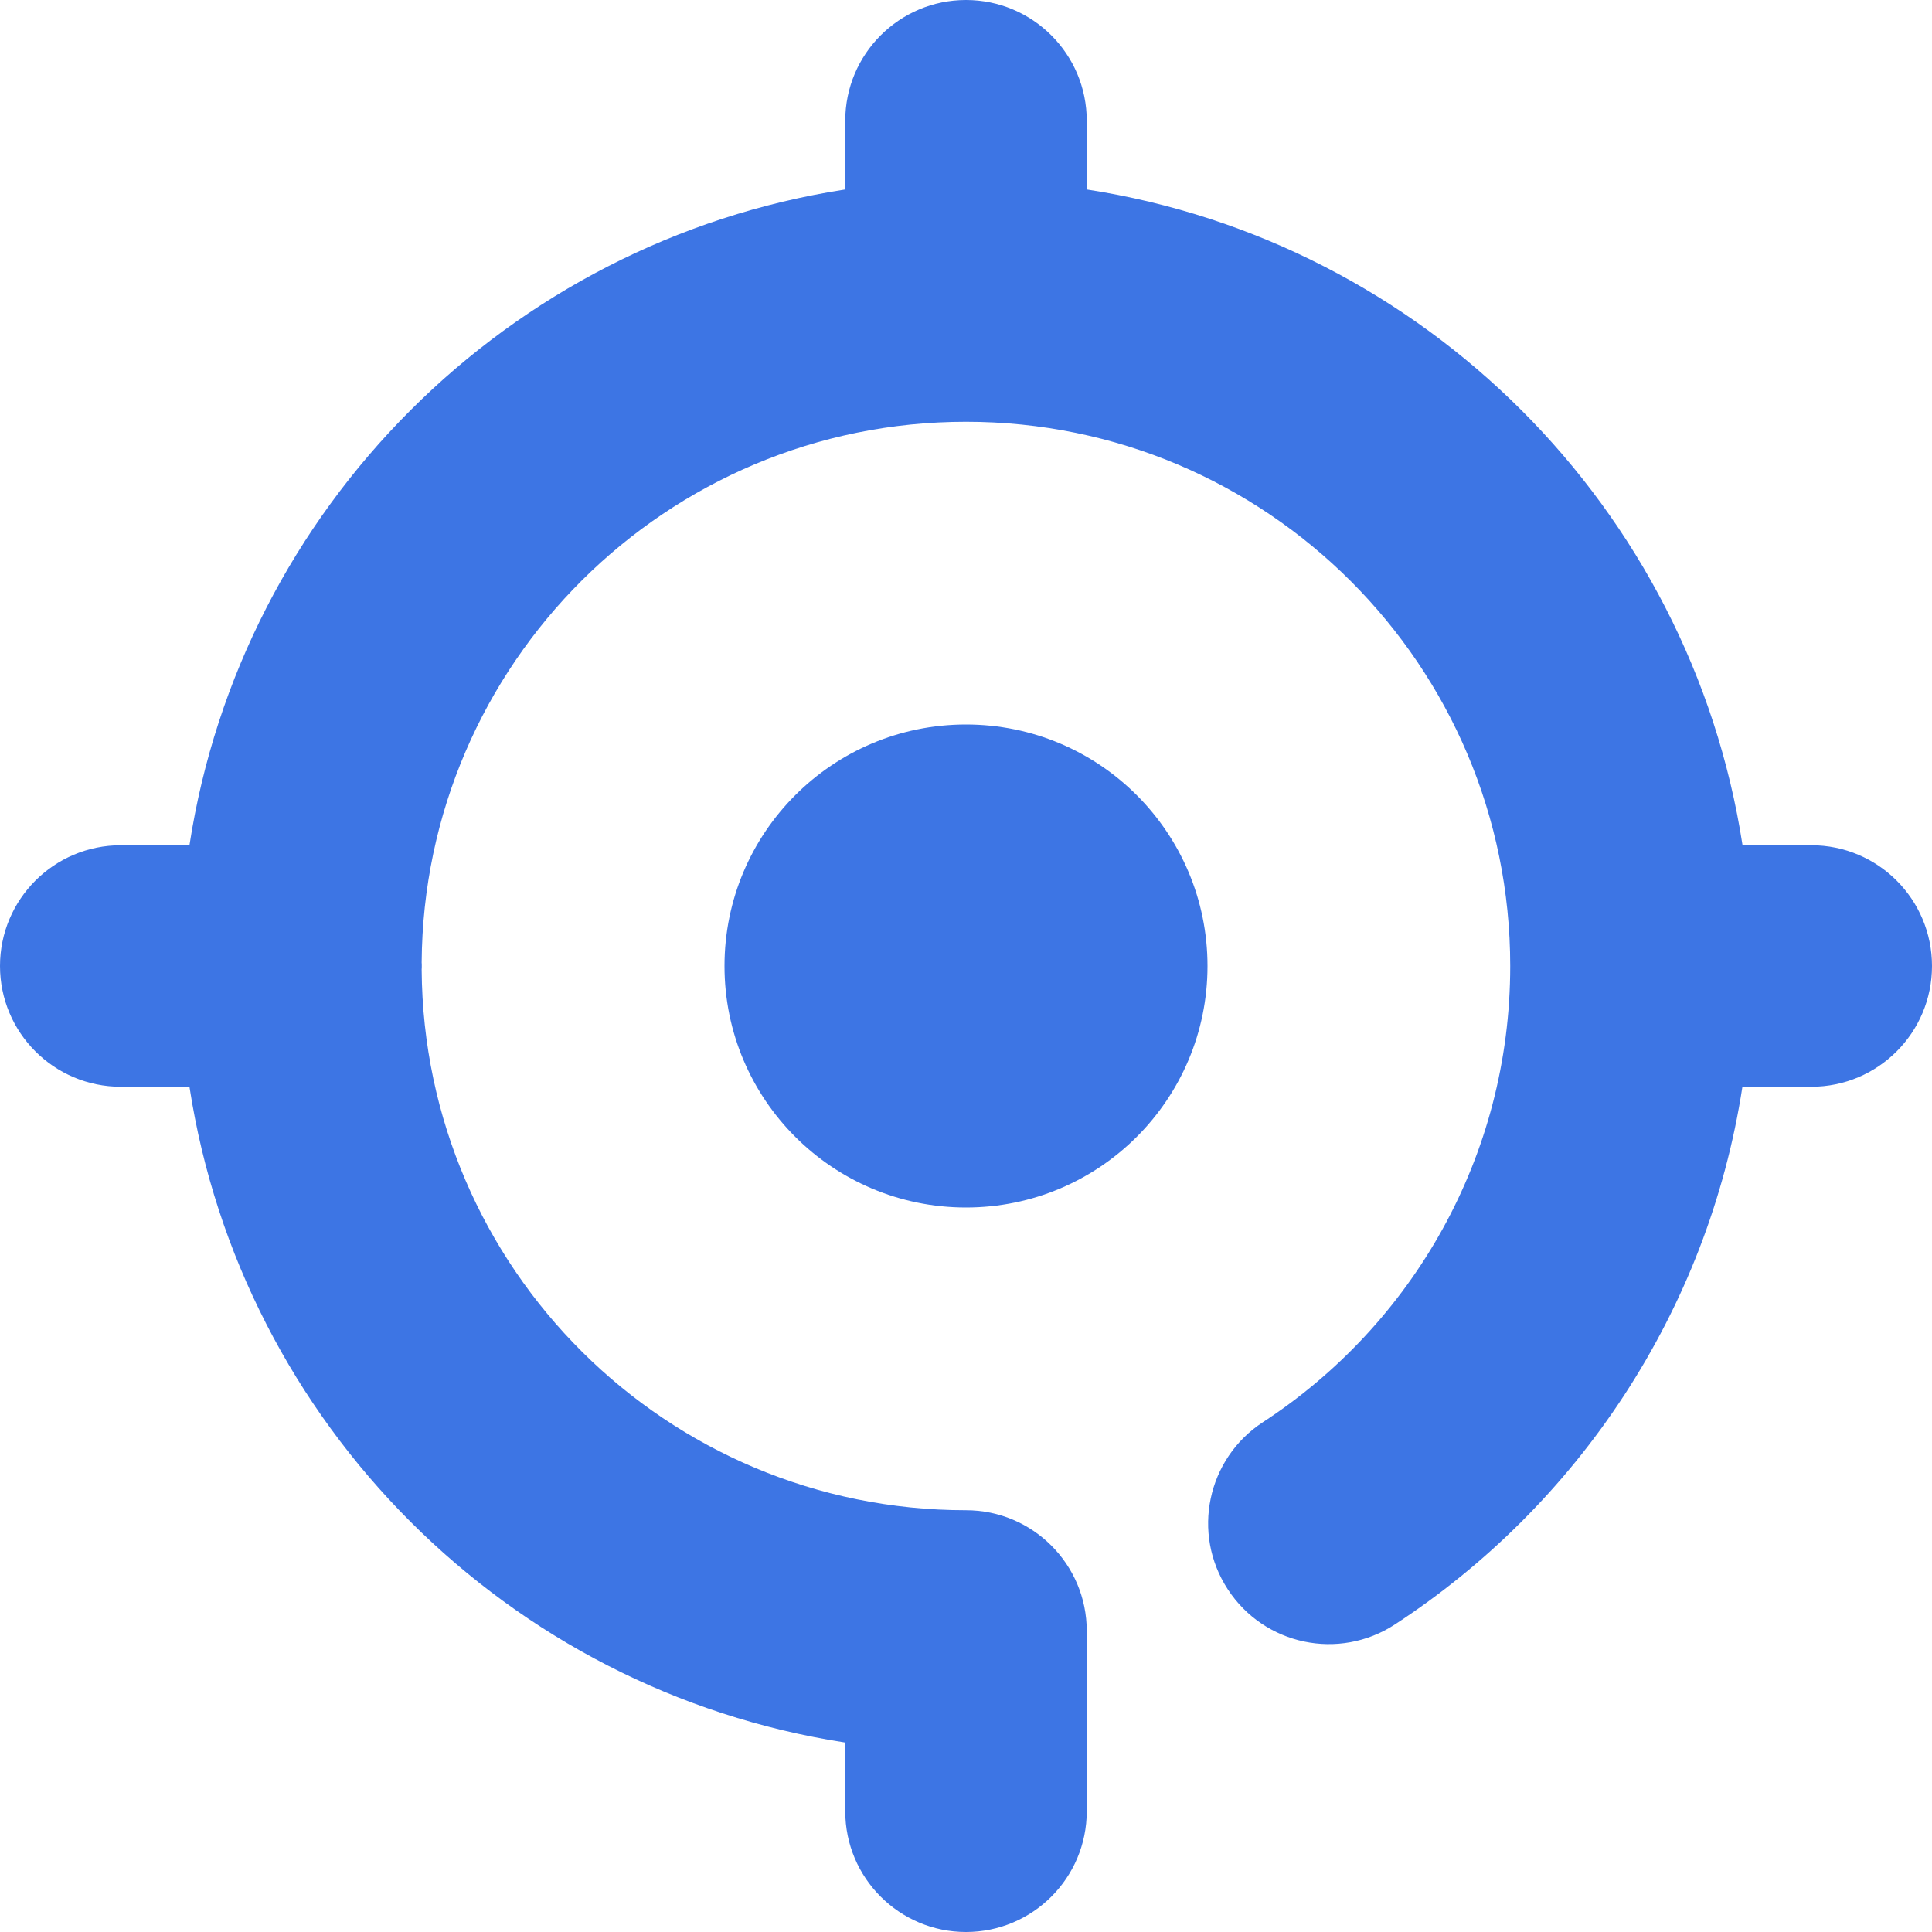 <svg width="16" height="16" viewBox="0 0 16 16" fill="none" xmlns="http://www.w3.org/2000/svg">
<path d="M0 8C-2.41411e-08 7.448 0.448 7 1 7H1.569C1.999 4.207 4.207 2 7 1.569V1C7 0.448 7.448 2.41416e-08 8 0C8.552 -2.41407e-08 9 0.448 9 1V1.569C11.793 2 14 4.207 14.431 7H15.001C15.553 7 16 7.448 16 8C16 8.552 15.553 9 15.001 9H14.43C14.143 10.864 13.064 12.466 11.552 13.453C11.089 13.755 10.47 13.625 10.168 13.162C9.866 12.7 9.996 12.08 10.459 11.778C11.694 10.972 12.507 9.581 12.507 8C12.507 5.511 10.489 3.493 8 3.493C5.52 3.493 3.508 5.495 3.492 7.971C3.493 7.981 3.493 7.99 3.493 8C3.493 8.01 3.493 8.019 3.492 8.029C3.508 10.505 5.52 12.507 8 12.507C8.552 12.507 9 12.955 9 13.507V15C9 15.552 8.552 16 8 16C7.448 16 7 15.552 7 15V14.431C4.207 14 1.999 11.793 1.569 9H1C0.448 9 2.41411e-08 8.552 0 8Z" fill="#3D75E4"/>
<path d="M8 10C9.105 10 10 9.105 10 8C10 6.895 9.105 6 8 6C6.895 6 6 6.895 6 8C6 9.105 6.895 10 8 10Z" fill="#3D75E4"/>
</svg>
